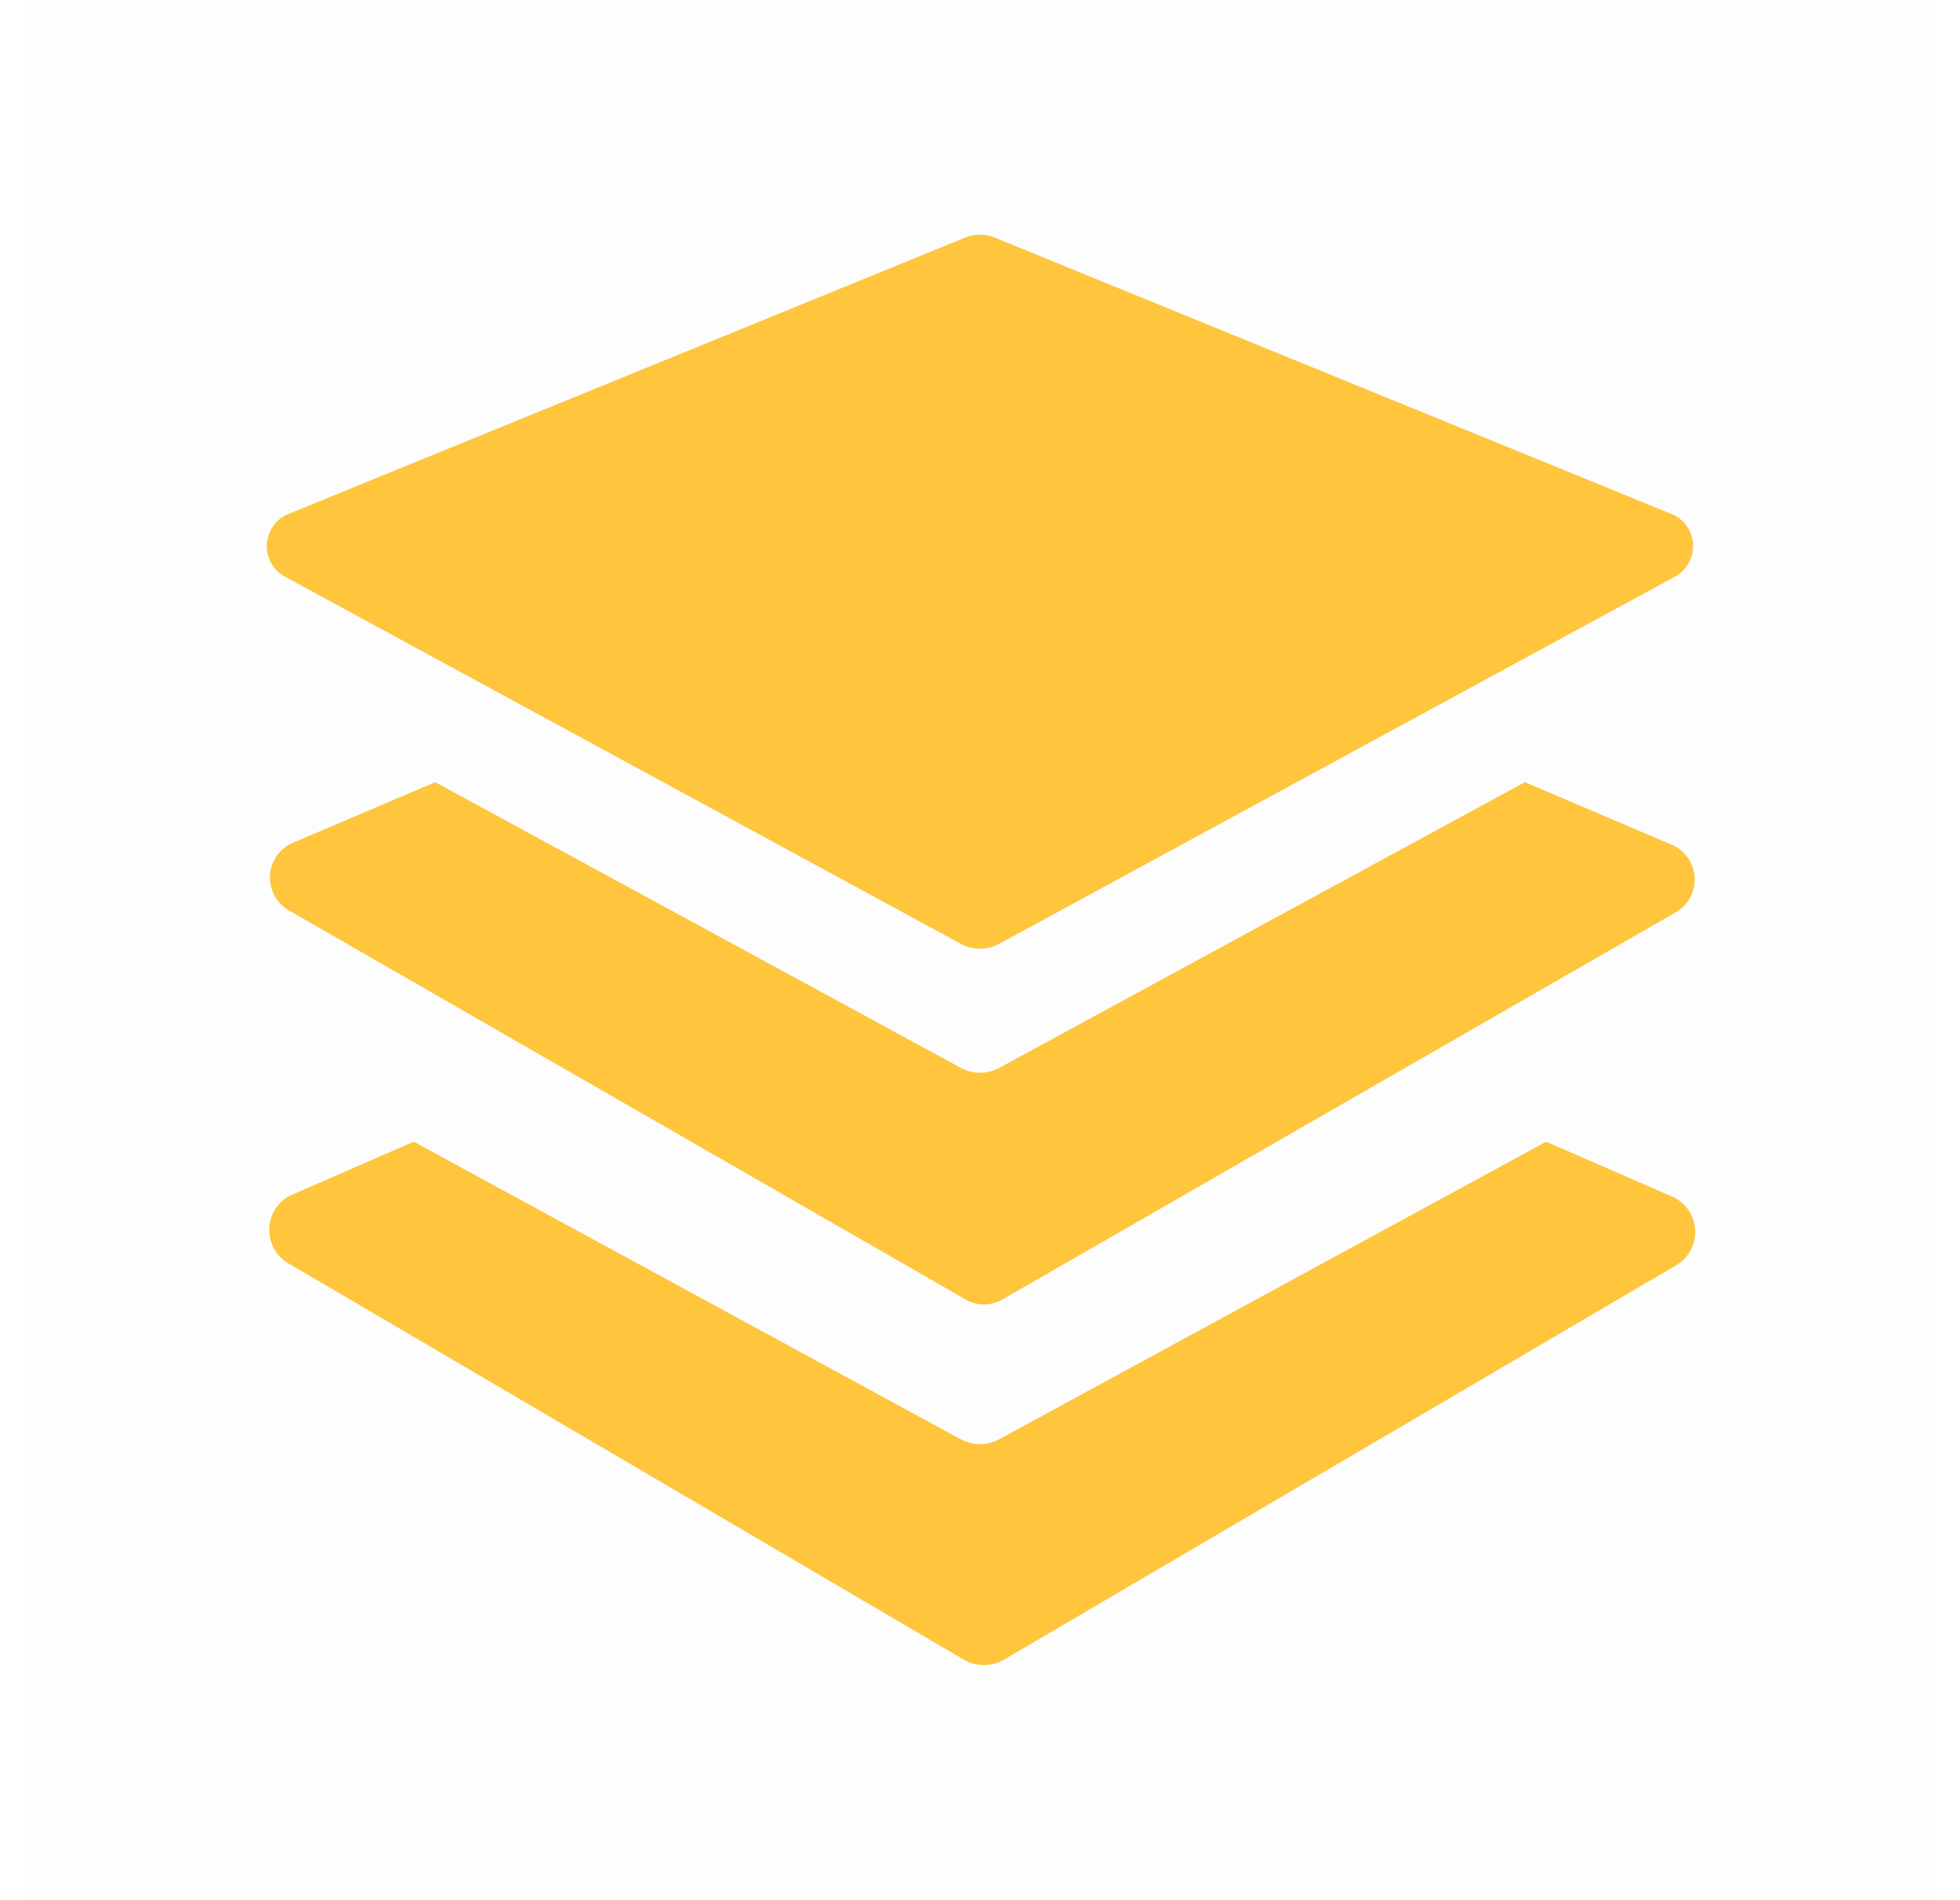 <svg width="33" height="32" viewBox="0 0 33 32" fill="none" xmlns="http://www.w3.org/2000/svg">
<rect opacity="0.01" x="32.5" y="32" width="32" height="32" transform="rotate(180 32.5 32)" fill="black"/>
<path d="M4.819 9.723L16.179 15.896C16.379 16.003 16.619 16.003 16.819 15.896L28.179 9.723C28.391 9.618 28.519 9.397 28.505 9.161C28.49 8.925 28.336 8.721 28.112 8.643L16.752 4.003C16.59 3.936 16.408 3.936 16.246 4.003L4.886 8.643C4.663 8.721 4.508 8.925 4.493 9.161C4.479 9.397 4.607 9.618 4.819 9.723Z" fill="#FEC53D"/>
<path d="M28.114 14.212L25.674 13.172L16.821 17.985C16.621 18.092 16.381 18.092 16.181 17.985L7.327 13.172L4.887 14.212C4.677 14.322 4.545 14.541 4.545 14.778C4.545 15.016 4.677 15.235 4.887 15.345L16.247 21.878C16.444 21.999 16.691 21.999 16.887 21.878L28.247 15.345C28.448 15.212 28.557 14.977 28.529 14.738C28.5 14.498 28.34 14.295 28.114 14.212Z" fill="#FEC53D"/>
<path d="M28.113 20.133L26.032 19.227L16.819 24.24C16.619 24.347 16.379 24.347 16.179 24.24L6.966 19.227L4.886 20.133C4.669 20.245 4.533 20.469 4.533 20.713C4.533 20.957 4.669 21.181 4.886 21.293L16.246 27.96C16.446 28.067 16.686 28.067 16.886 27.96L28.246 21.293C28.452 21.158 28.565 20.918 28.537 20.672C28.509 20.427 28.344 20.218 28.113 20.133Z" fill="#FEC53D"/>
</svg>
